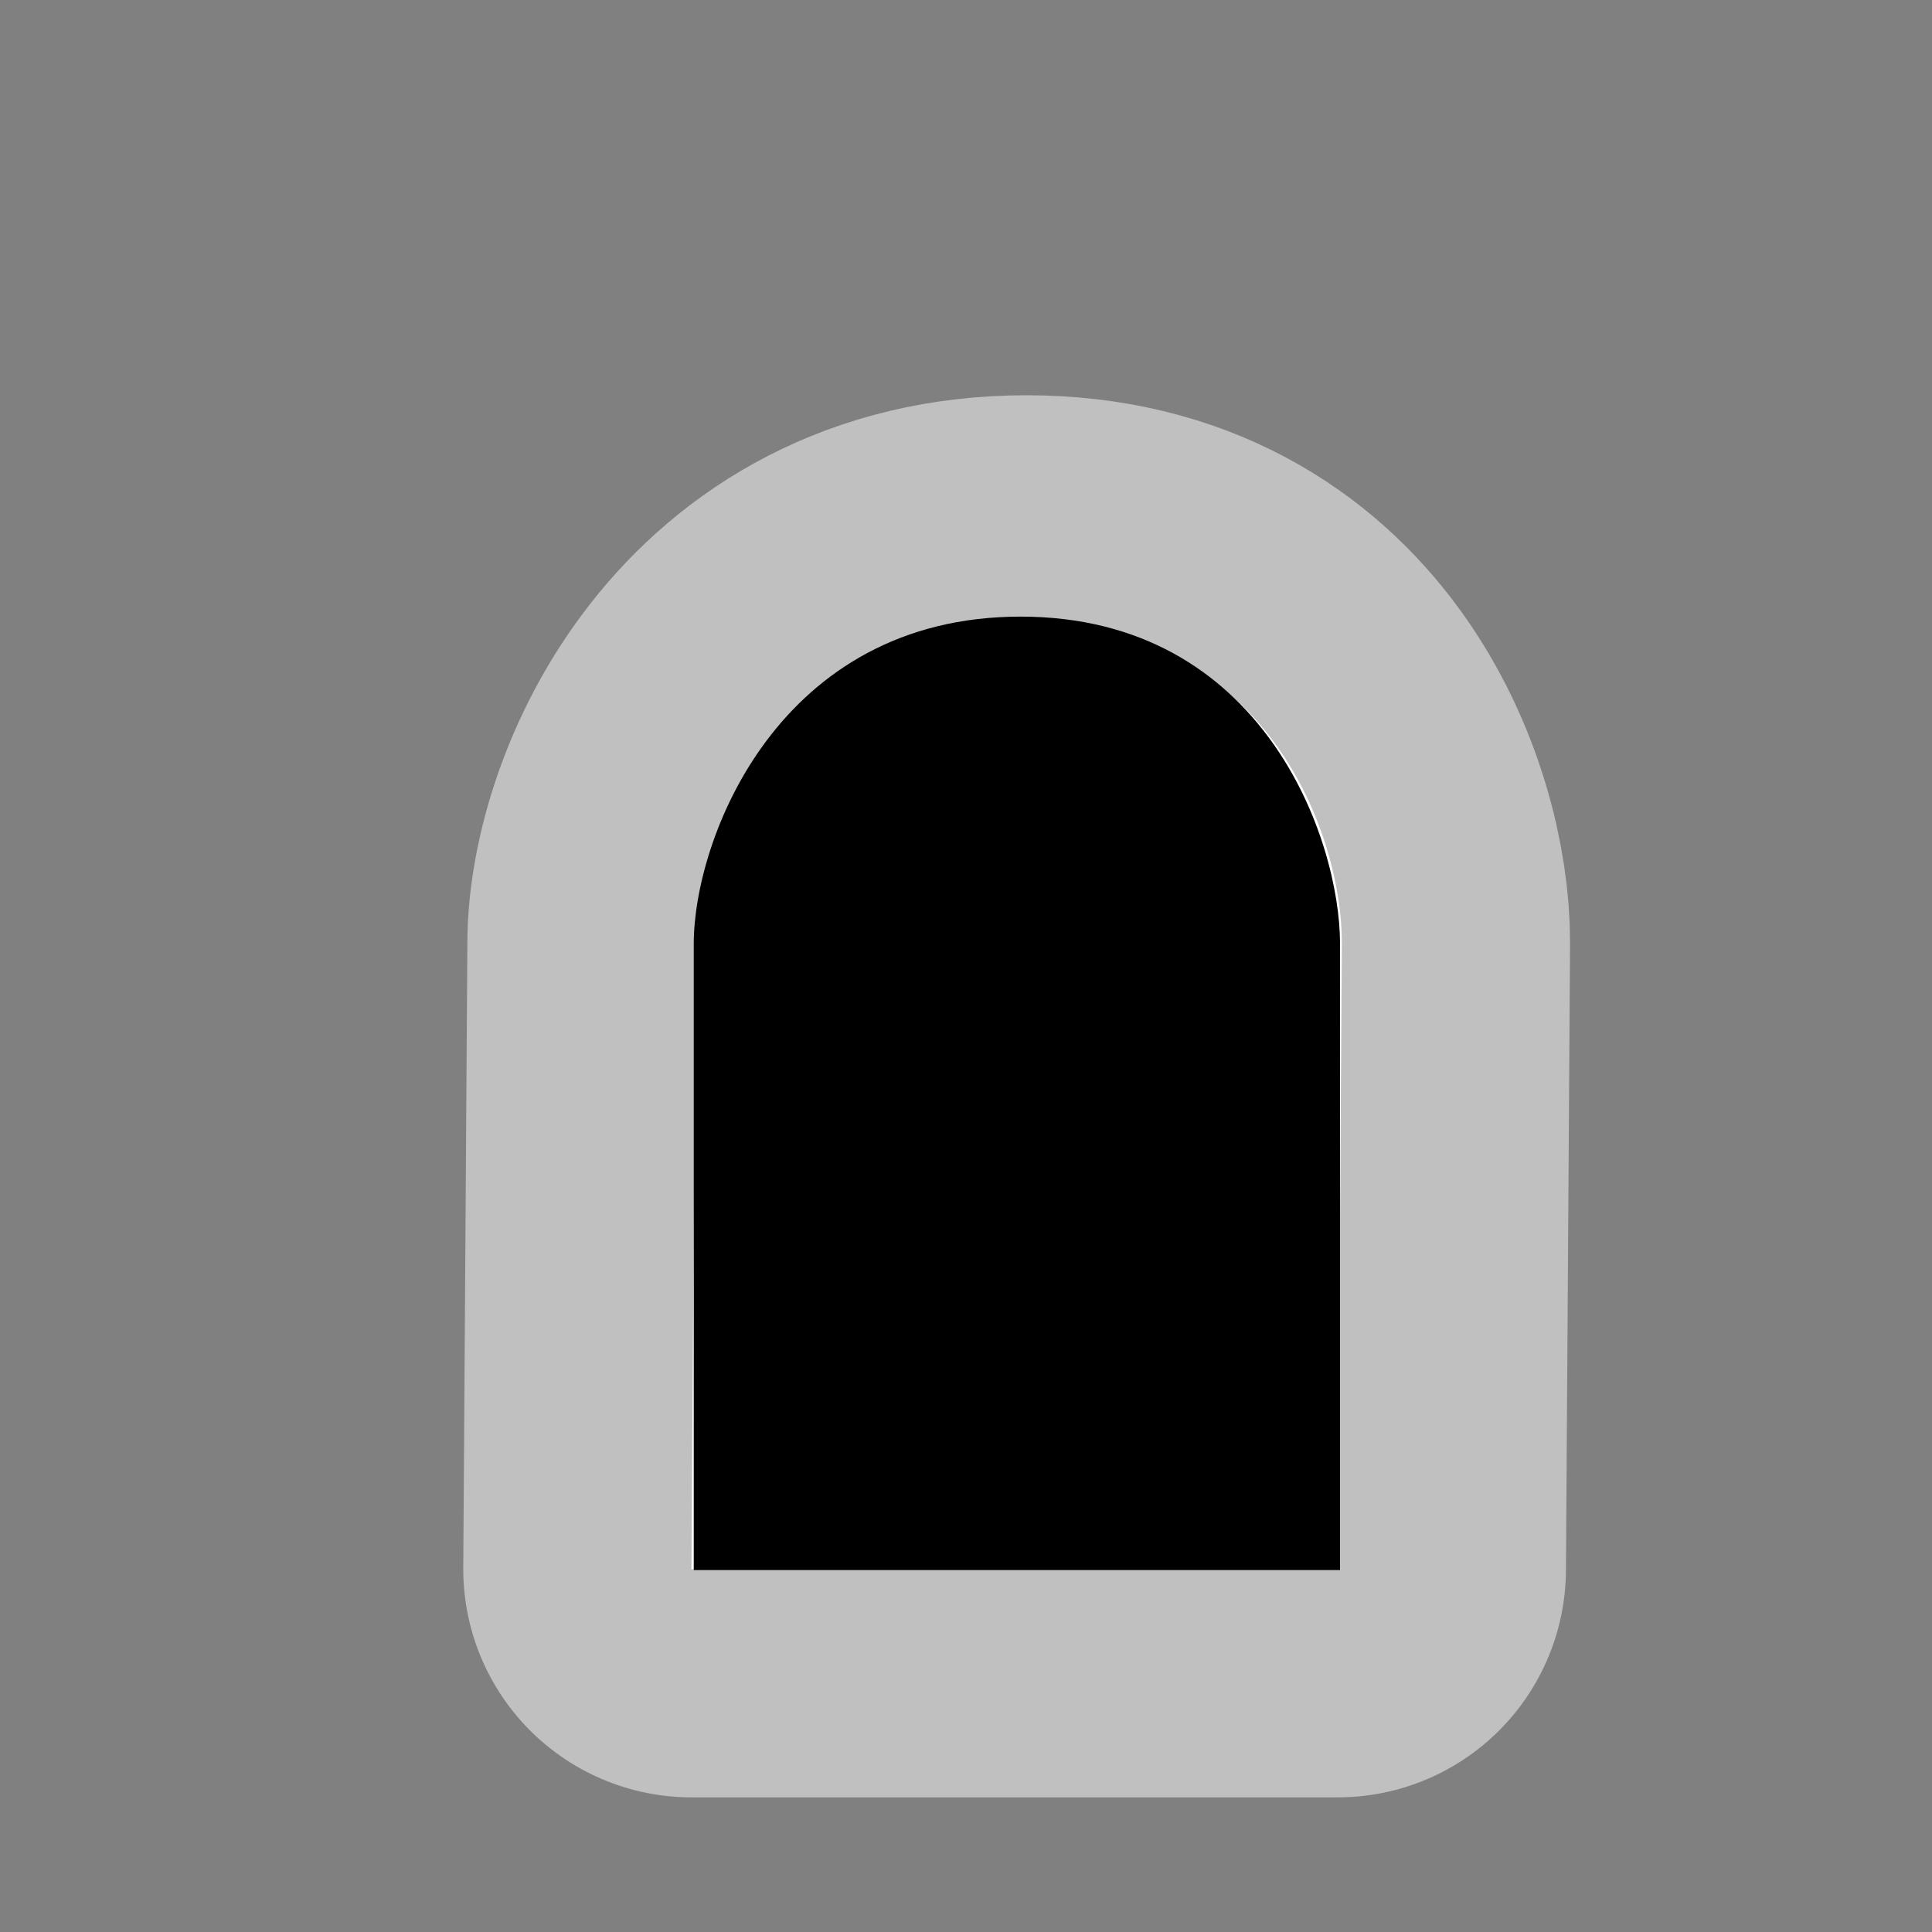 <?xml version="1.0" encoding="utf-8"?>
<svg width="16" height="16" viewBox="0 0 4.233 4.233" version="1.1" id="svg8" xmlns="http://www.w3.org/2000/svg">
  <rect x="0" y="0" width="4.233" height="4.233" fill="#808080" stroke="none"/>
  <path style="opacity: 1; fill-opacity: 1; fill-rule: nonzero; stroke-linecap: round; stroke-linejoin: round; stroke-miterlimit: 4; stroke-dasharray: none; stroke-dashoffset: 0; paint-order: stroke; fill: rgb(255, 255, 255); stroke-opacity: 0.5; stroke: rgb(255, 255, 255);" d="M 2.249 1.366 C 1.718 1.366 1.525 1.837 1.524 2.066 L 1.515 3.438 L 2.931 3.438 L 2.94 2.066 C 2.941 1.837 2.781 1.366 2.249 1.366 Z" id="outline"/>
  <path style="opacity: 1; fill-opacity: 1; fill-rule: nonzero; stroke: none; stroke-width: 0.638; stroke-linecap: round; stroke-linejoin: round; stroke-miterlimit: 4; stroke-dasharray: none; stroke-dashoffset: 0; stroke-opacity: 1;" d="M 2.236 1.351 C 1.705 1.351 1.52 1.839 1.52 2.068 L 1.52 3.44 L 1.869 3.44 L 2.936 3.44 L 2.936 2.068 C 2.936 1.839 2.768 1.351 2.236 1.351 Z" id="rect1638"/>
  <rect style="opacity: 0.559; fill-rule: nonzero; stroke: none; stroke-width: 0.229; stroke-linecap: round; stroke-linejoin: bevel; stroke-miterlimit: 4; stroke-dasharray: none; stroke-dashoffset: 0; stroke-opacity: 1; fill-opacity: 0;" id="rect1663" width="4.233" height="4.233" x="0" y="-1.3907751e-08" ry="9.3030093e-07"/>
</svg>